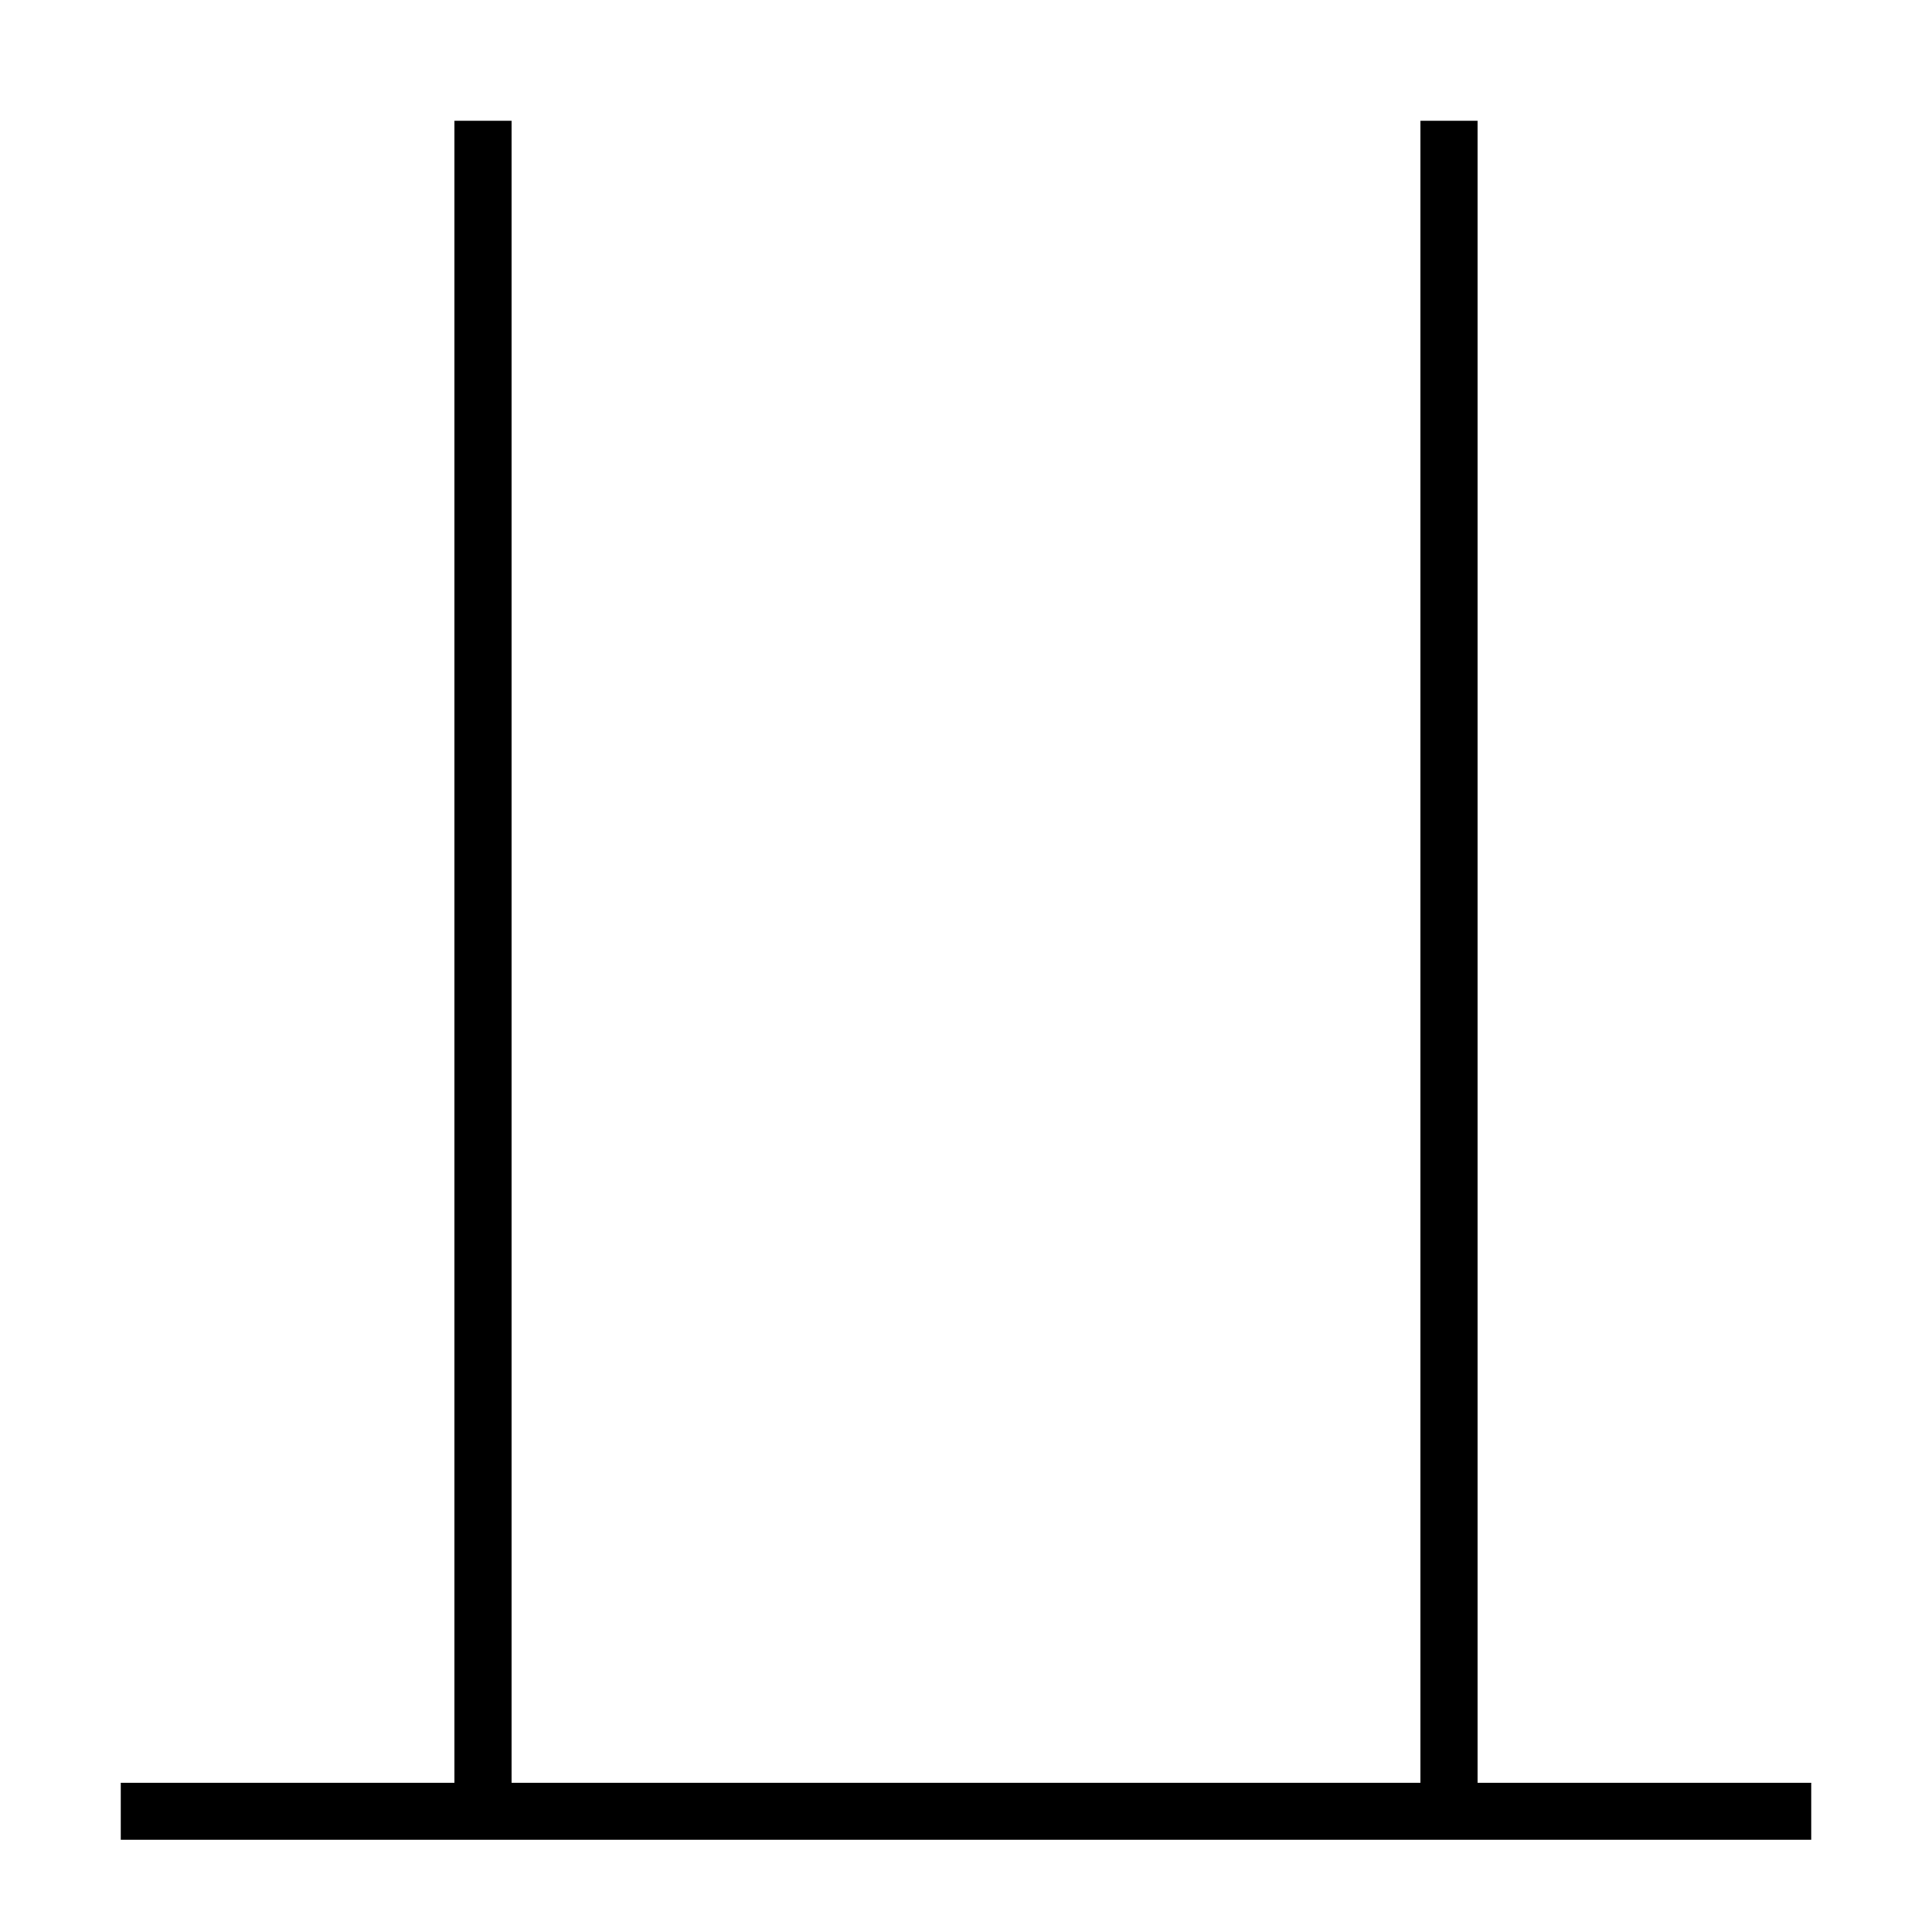 <svg xmlns="http://www.w3.org/2000/svg" xmlns:svg="http://www.w3.org/2000/svg" xmlns:xlink="http://www.w3.org/1999/xlink" id="svg3085" width="64" height="64" version="1.1"><defs id="defs3087"><linearGradient id="linearGradient3836-0"><stop style="stop-color:#c4a000;stop-opacity:1" id="stop5008" offset="0"/><stop style="stop-color:#fce94f;stop-opacity:1" id="stop5010" offset="1"/></linearGradient><linearGradient id="linearGradient7597"><stop style="stop-color:#000003;stop-opacity:1" id="stop7599" offset="0"/><stop style="stop-color:#000003;stop-opacity:0" id="stop7601" offset="1"/></linearGradient><linearGradient id="linearGradient3893"><stop style="stop-color:#fff;stop-opacity:1" id="stop3895" offset="0"/><stop style="stop-color:#fff;stop-opacity:0" id="stop3897" offset="1"/></linearGradient><linearGradient id="linearGradient7603" x1="15.715" x2="34.136" y1="22.299" y2="22.299" gradientUnits="userSpaceOnUse" xlink:href="#linearGradient7597"/><linearGradient id="linearGradient3836-0-3"><stop id="stop3838-2" offset="0" style="stop-color:#c4a000;stop-opacity:1"/><stop id="stop3840-5" offset="1" style="stop-color:#fce94f;stop-opacity:1"/></linearGradient></defs><path id="path1145" d="M 16,60 V 4" style="fill:none;fill-rule:evenodd;stroke:#000;stroke-width:1.89;stroke-linecap:butt;stroke-linejoin:miter;stroke-opacity:1;stroke-miterlimit:4;stroke-dasharray:none"/><path id="path1147" d="M 48,60 V 4" style="fill:none;fill-rule:evenodd;stroke:#000;stroke-width:1.89;stroke-linecap:butt;stroke-linejoin:miter;stroke-opacity:1;stroke-miterlimit:4;stroke-dasharray:none"/><path id="path1149" d="M 4,60 H 60" style="fill:none;fill-rule:evenodd;stroke:#000;stroke-width:1.89;stroke-linecap:butt;stroke-linejoin:miter;stroke-opacity:1;stroke-miterlimit:4;stroke-dasharray:none"/></svg>